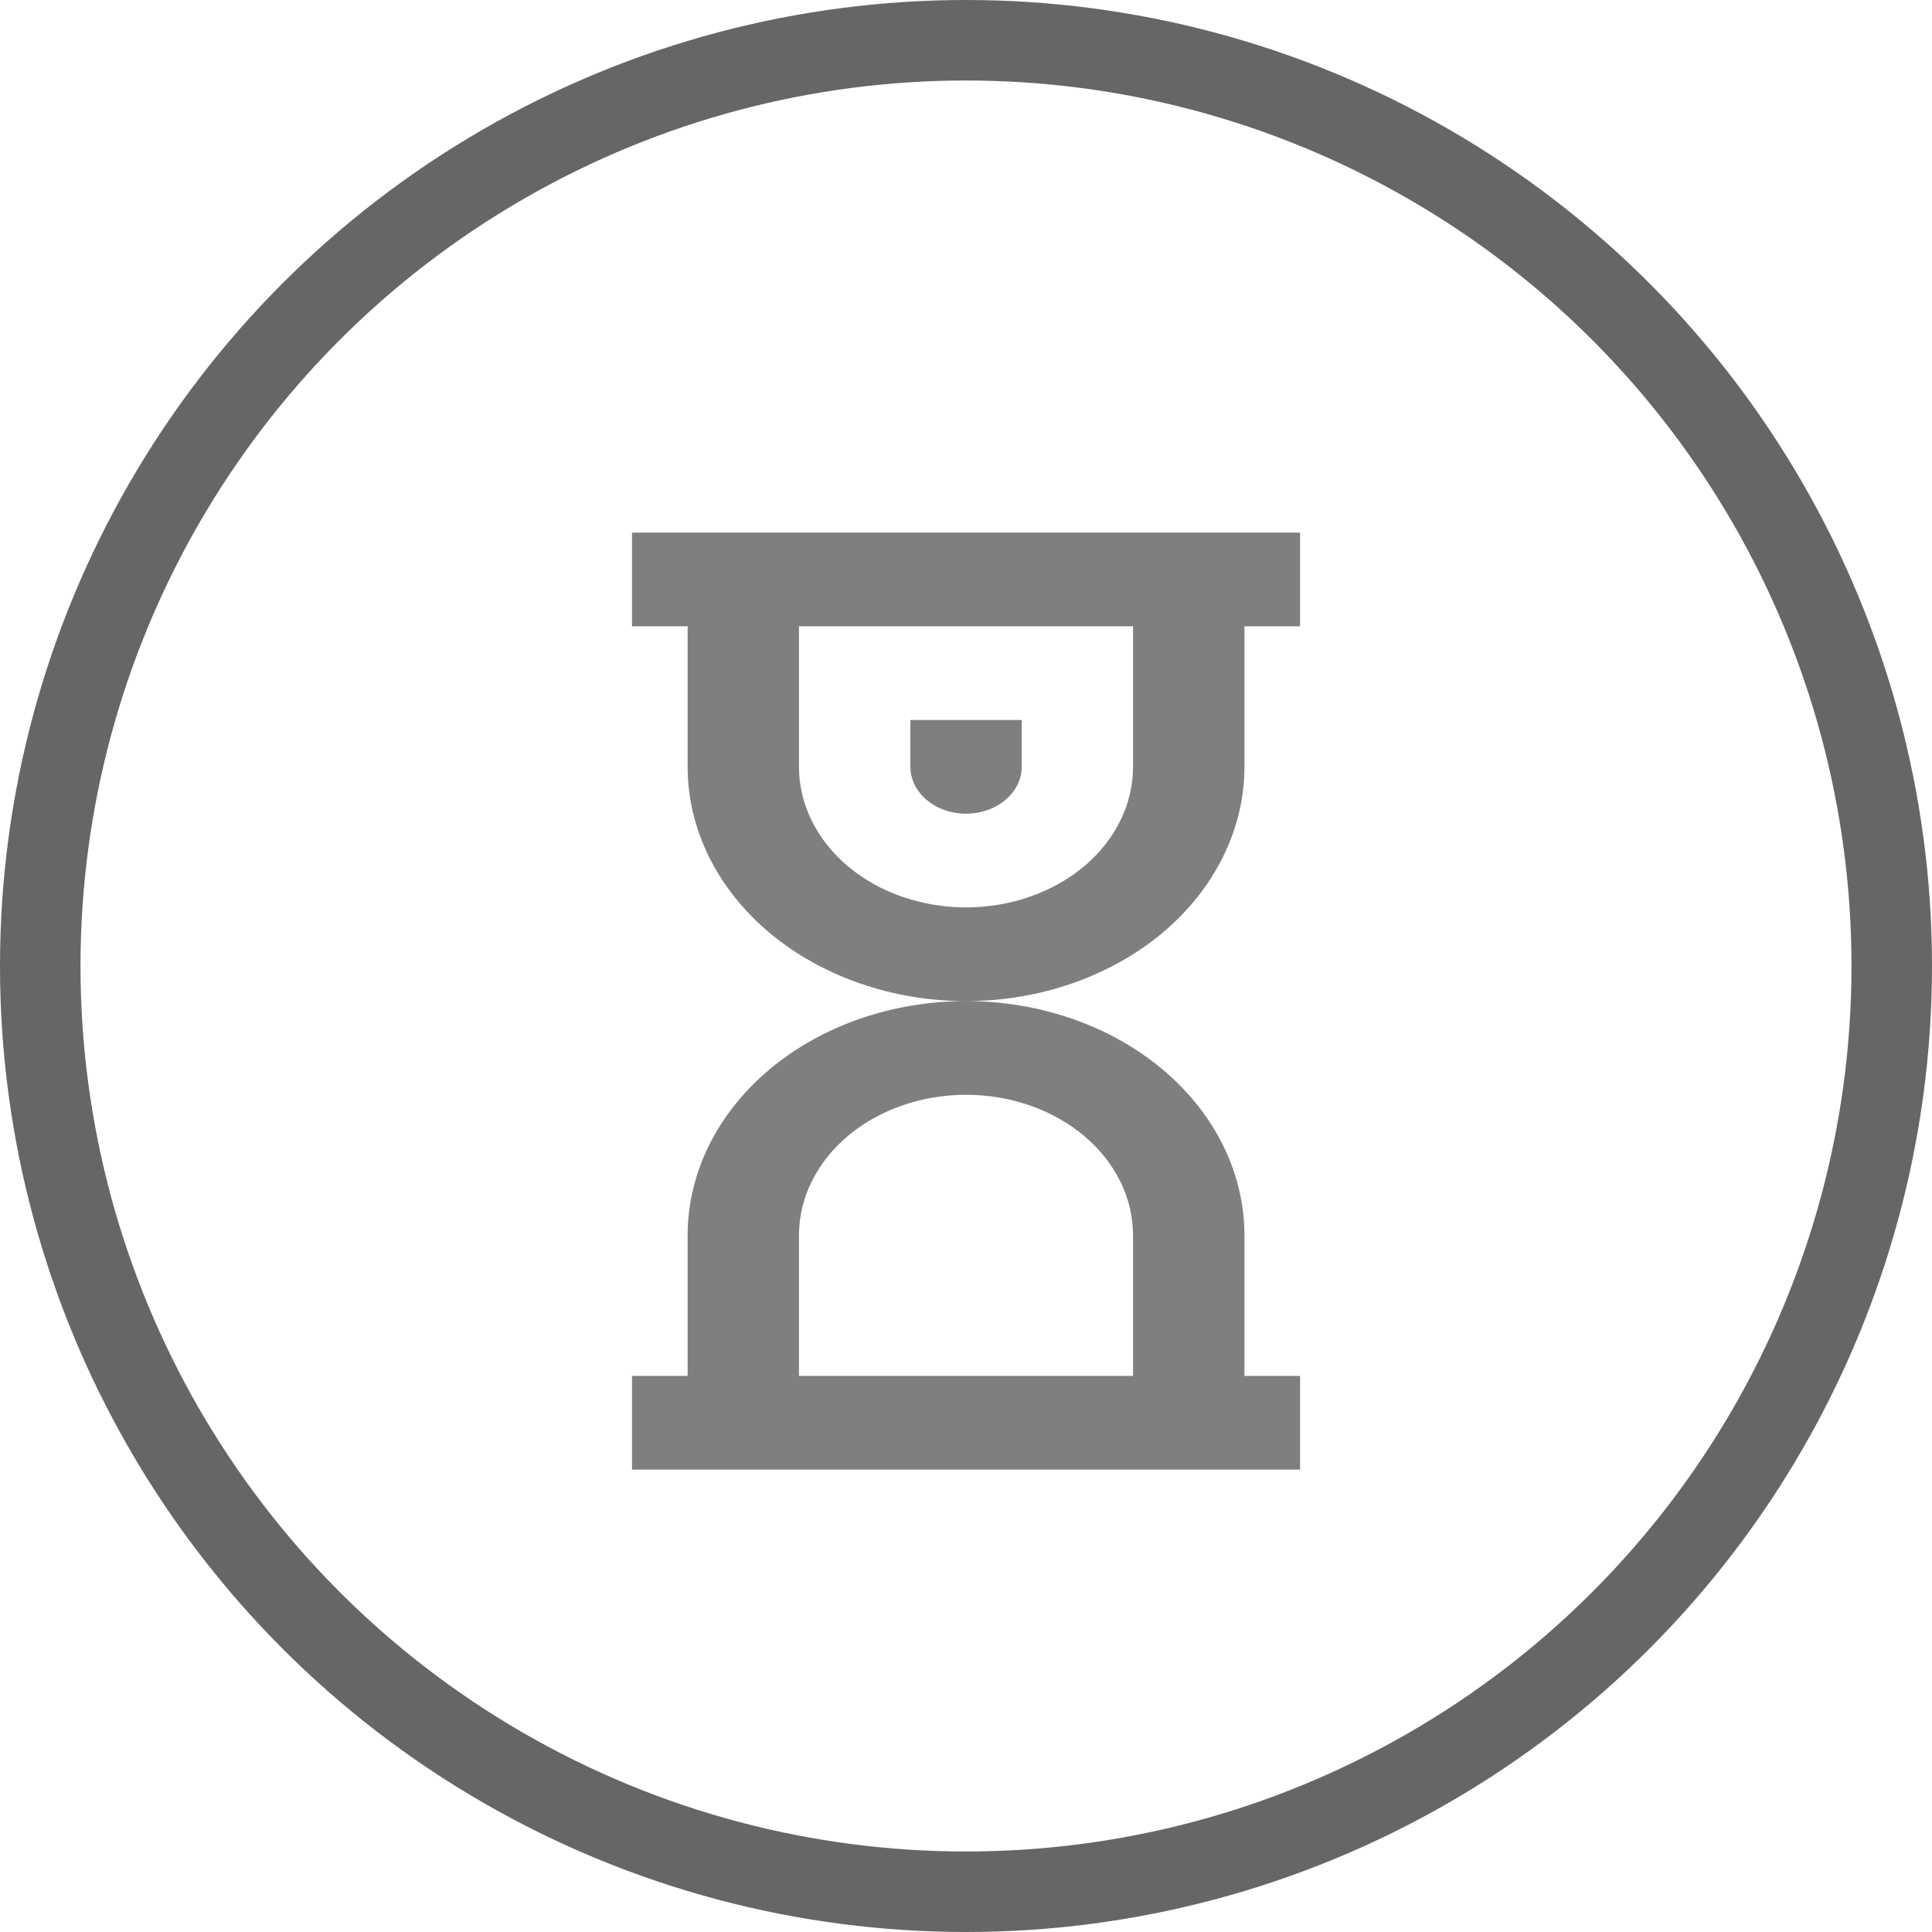 <svg width="24" height="24" viewBox="0 0 24 24" fill="none" xmlns="http://www.w3.org/2000/svg">
<path d="M12.692 8.944H11.309V9.526C11.309 9.68 11.382 9.828 11.511 9.937C11.641 10.047 11.817 10.108 12 10.108C12.184 10.108 12.36 10.047 12.489 9.937C12.619 9.828 12.692 9.68 12.692 9.526V8.944Z" fill="black" fill-opacity="0.5"/>
<path fill-rule="evenodd" clip-rule="evenodd" d="M7.851 6.616V7.78H8.542V9.526C8.542 10.298 8.907 11.038 9.555 11.584C10.204 12.129 11.083 12.436 12 12.436C11.083 12.436 10.204 12.742 9.555 13.288C8.907 13.834 8.542 14.574 8.542 15.346V17.092H7.851V18.256H16.15V17.092H15.459V15.346C15.459 14.574 15.094 13.834 14.446 13.288C13.797 12.742 12.918 12.436 12 12.436C12.454 12.436 12.904 12.361 13.324 12.214C13.743 12.068 14.124 11.854 14.446 11.584C14.767 11.313 15.021 10.993 15.195 10.639C15.369 10.286 15.459 9.908 15.459 9.526V7.78H16.15V6.616H7.851ZM9.925 7.78H14.075V9.526C14.075 9.989 13.857 10.433 13.468 10.761C13.078 11.088 12.551 11.272 12 11.272C11.45 11.272 10.922 11.088 10.533 10.761C10.144 10.433 9.925 9.989 9.925 9.526V7.78ZM9.925 15.346V17.092H14.075V15.346C14.075 14.883 13.857 14.439 13.468 14.111C13.078 13.784 12.551 13.6 12 13.6C11.45 13.6 10.922 13.784 10.533 14.111C10.144 14.439 9.925 14.883 9.925 15.346Z" fill="black" fill-opacity="0.5"/>
<circle cx="12" cy="12" r="11.5" stroke="#666666"/>
</svg>
